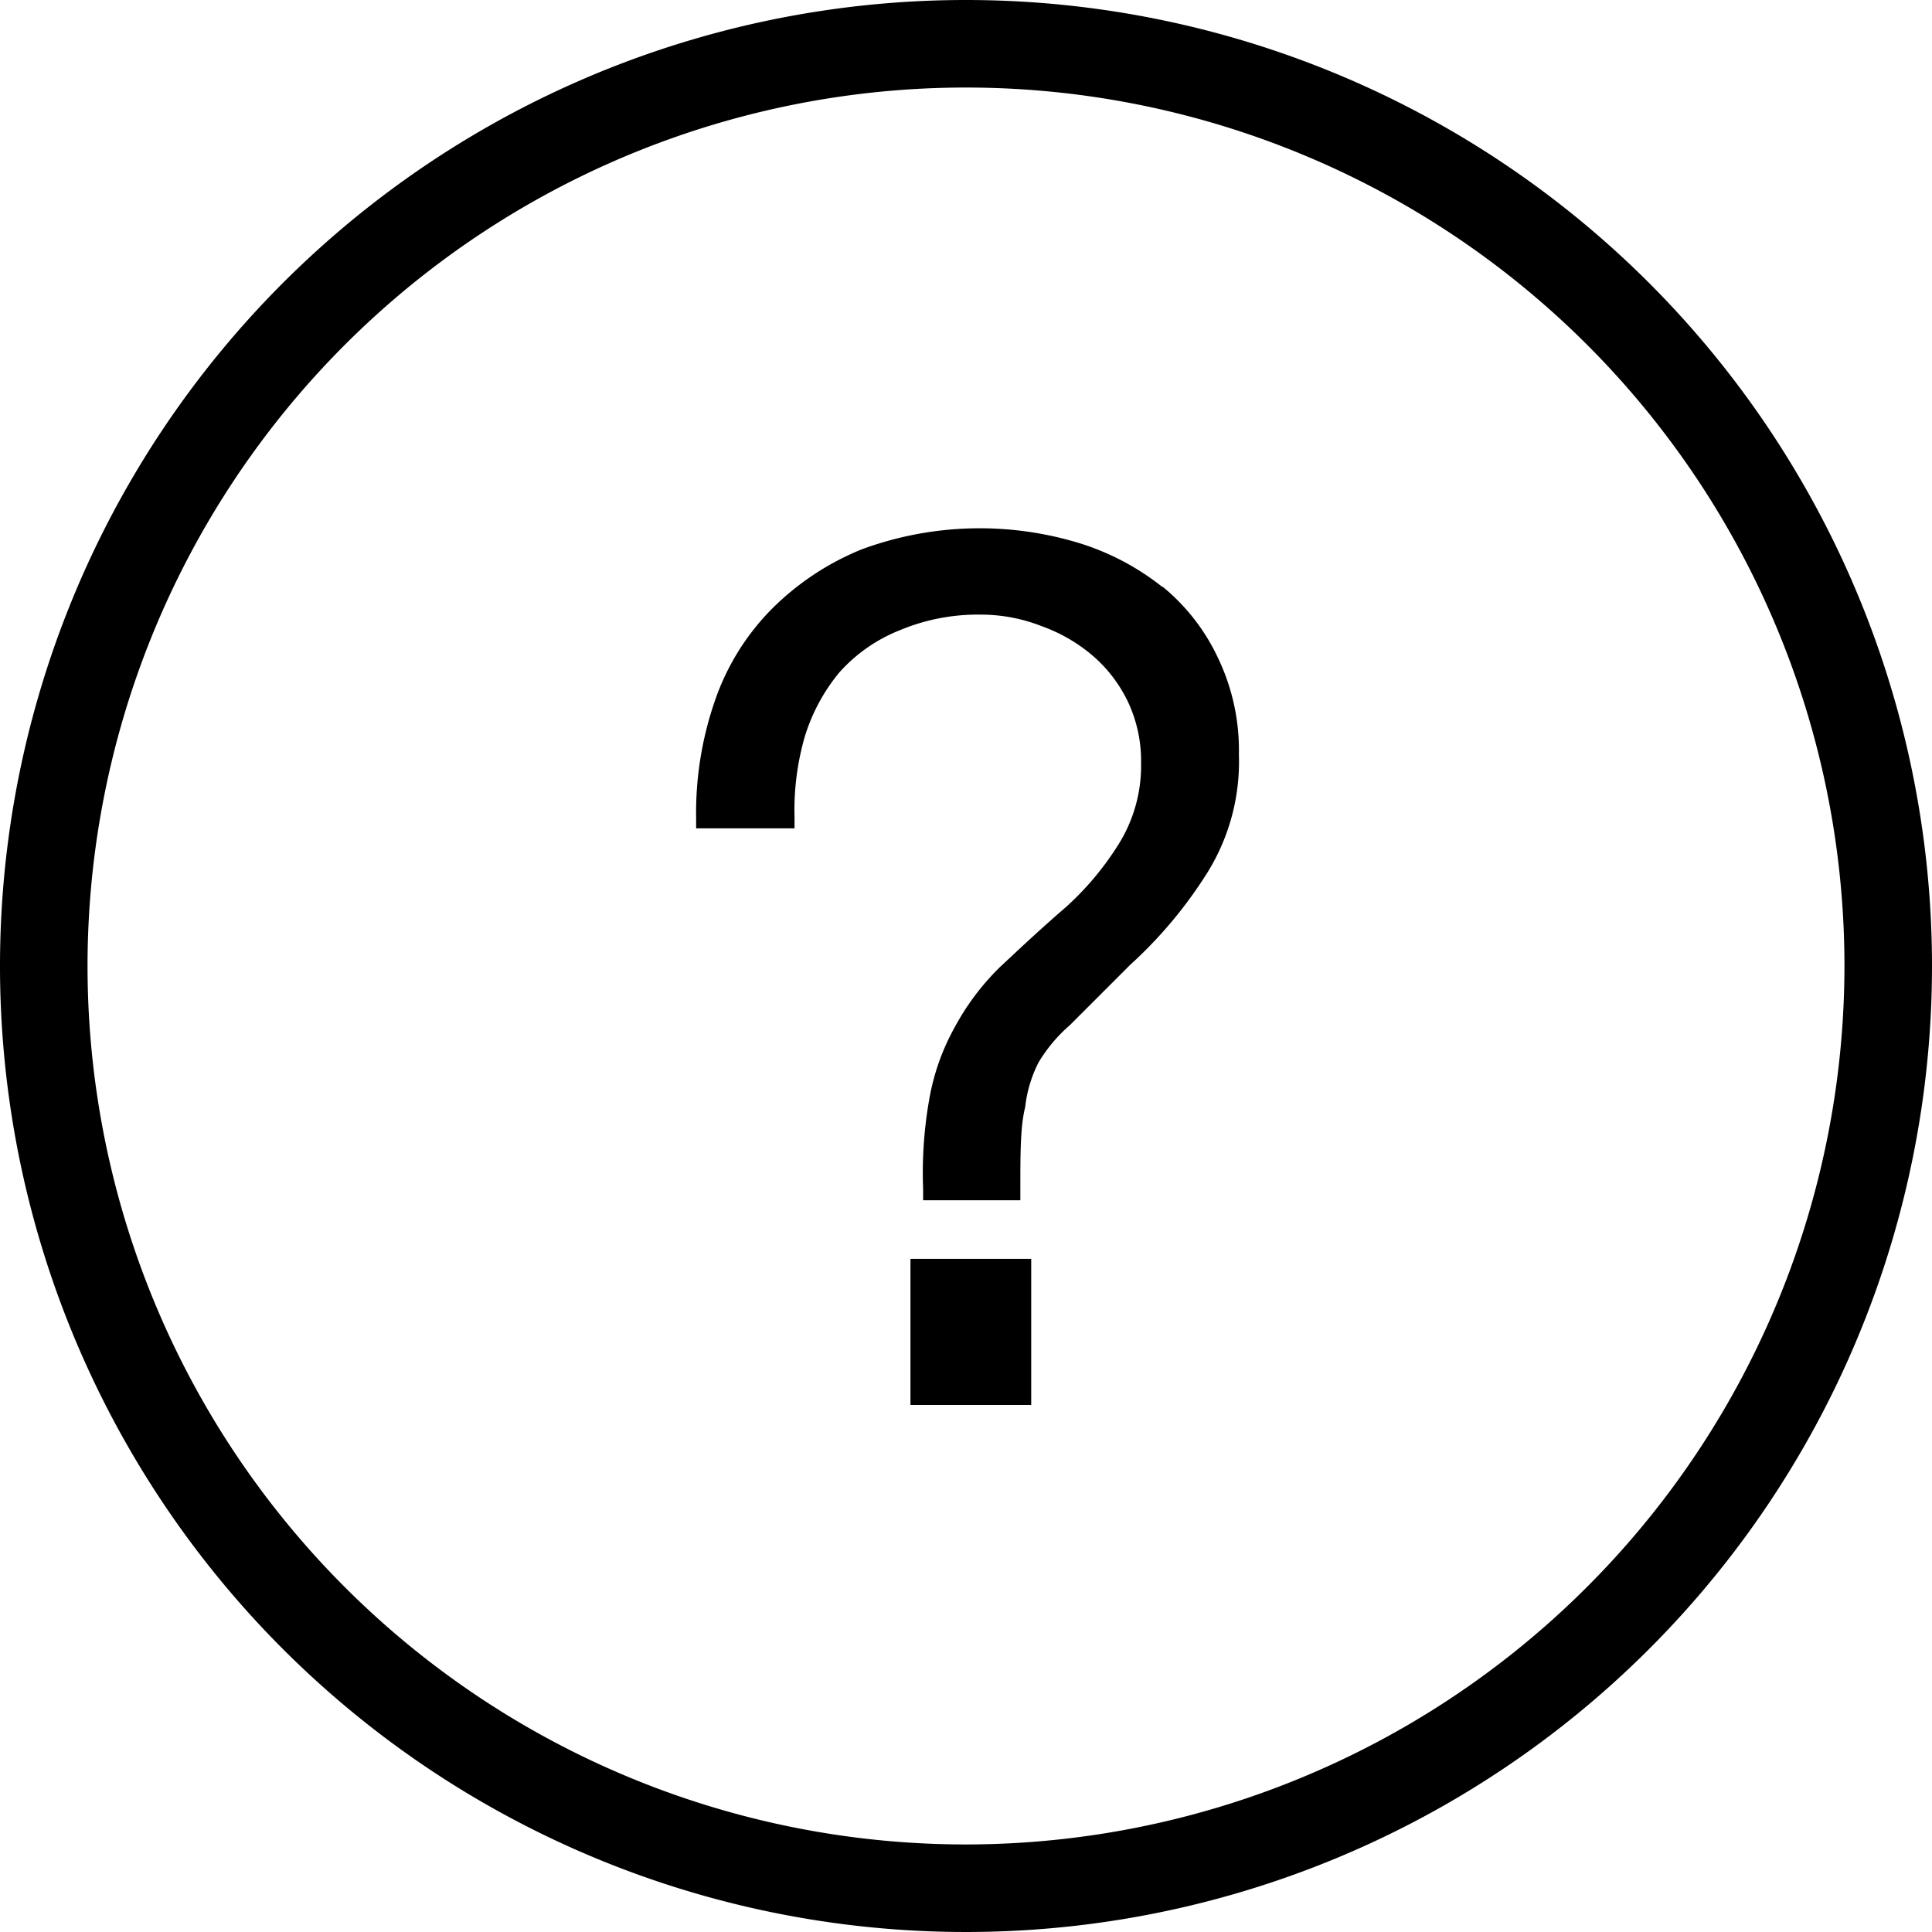 <svg xmlns="http://www.w3.org/2000/svg" viewBox="0 0 32 32"><defs></defs><g id="Lag_2" data-name="Lag 2"><g id="Layer_1" data-name="Layer 1"><path class="cls-1" d="M16,0A16,16,0,1,0,32,16,16,16,0,0,0,16,0m0,30.55A14.55,14.55,0,1,1,30.55,16,14.56,14.56,0,0,1,16,30.55m-.92-7.28h2V20.85h-2ZM19.25,9.72A4.2,4.2,0,0,0,17.89,9a5.65,5.65,0,0,0-3.62.1,4.49,4.49,0,0,0-1.5,1,4,4,0,0,0-.93,1.51,5.68,5.68,0,0,0-.31,1.94v.17h1.63v-.18a4.39,4.39,0,0,1,.17-1.34,3.09,3.09,0,0,1,.57-1.06,2.65,2.65,0,0,1,1-.7,3.35,3.35,0,0,1,1.35-.26,2.75,2.75,0,0,1,1,.19,2.7,2.7,0,0,1,.86.5,2.34,2.34,0,0,1,.58.77,2.31,2.31,0,0,1,.21,1,2.46,2.46,0,0,1-.34,1.29,4.88,4.88,0,0,1-.9,1.09c-.43.37-.8.72-1.1,1a4.15,4.15,0,0,0-.75,1,3.77,3.77,0,0,0-.41,1.14,7,7,0,0,0-.11,1.54v.18H16.9v-.18c0-.59,0-1.05.08-1.36a2.15,2.15,0,0,1,.22-.74,2.55,2.55,0,0,1,.52-.62l1-1A7.3,7.3,0,0,0,20,14.45a3.48,3.48,0,0,0,.52-1.95,3.54,3.54,0,0,0-.34-1.59,3.38,3.38,0,0,0-.92-1.19"/></g></g></svg>
